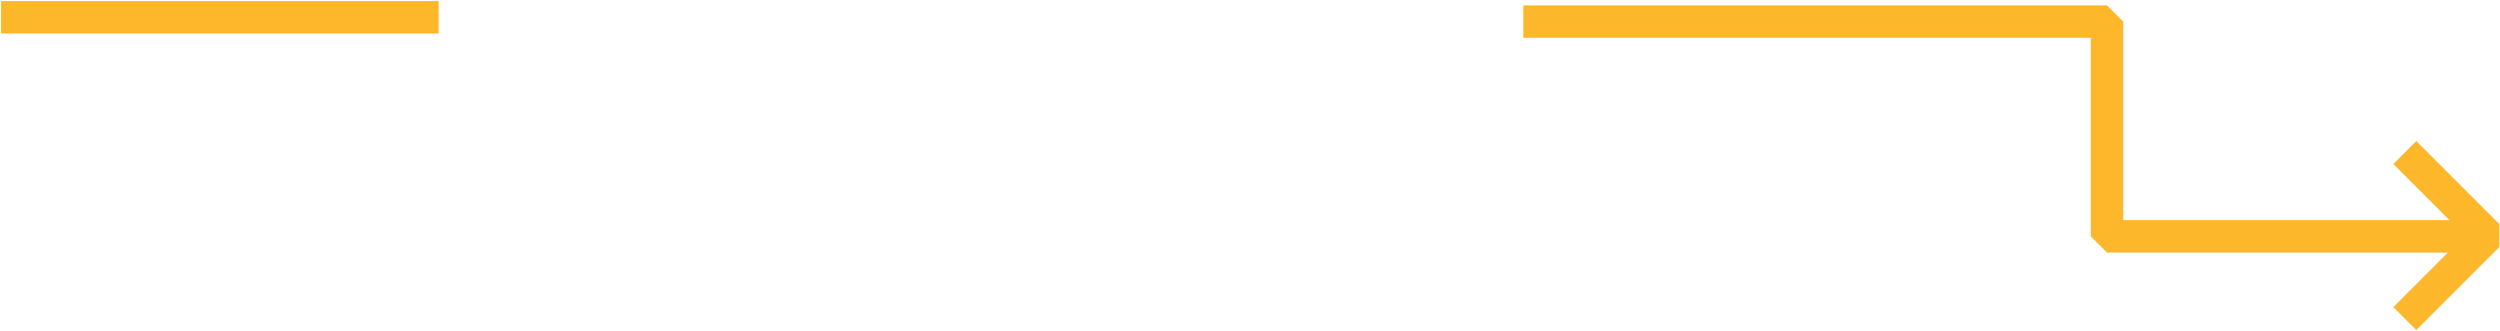<svg width="1157" height="153" viewBox="0 0 1157 153" fill="none" xmlns="http://www.w3.org/2000/svg">
<path d="M1112.95 147.444L1151.38 109.018L1112.95 70.592" stroke="#FCB72B" stroke-width="15" stroke-linejoin="bevel"/>
<path d="M705 10H975.115V109.369H1151.38" stroke="#FCB72B" stroke-width="15" stroke-linejoin="bevel"/>
<path d="M203 8H0.5" stroke="#FCB72B" stroke-width="15"/>
</svg>
